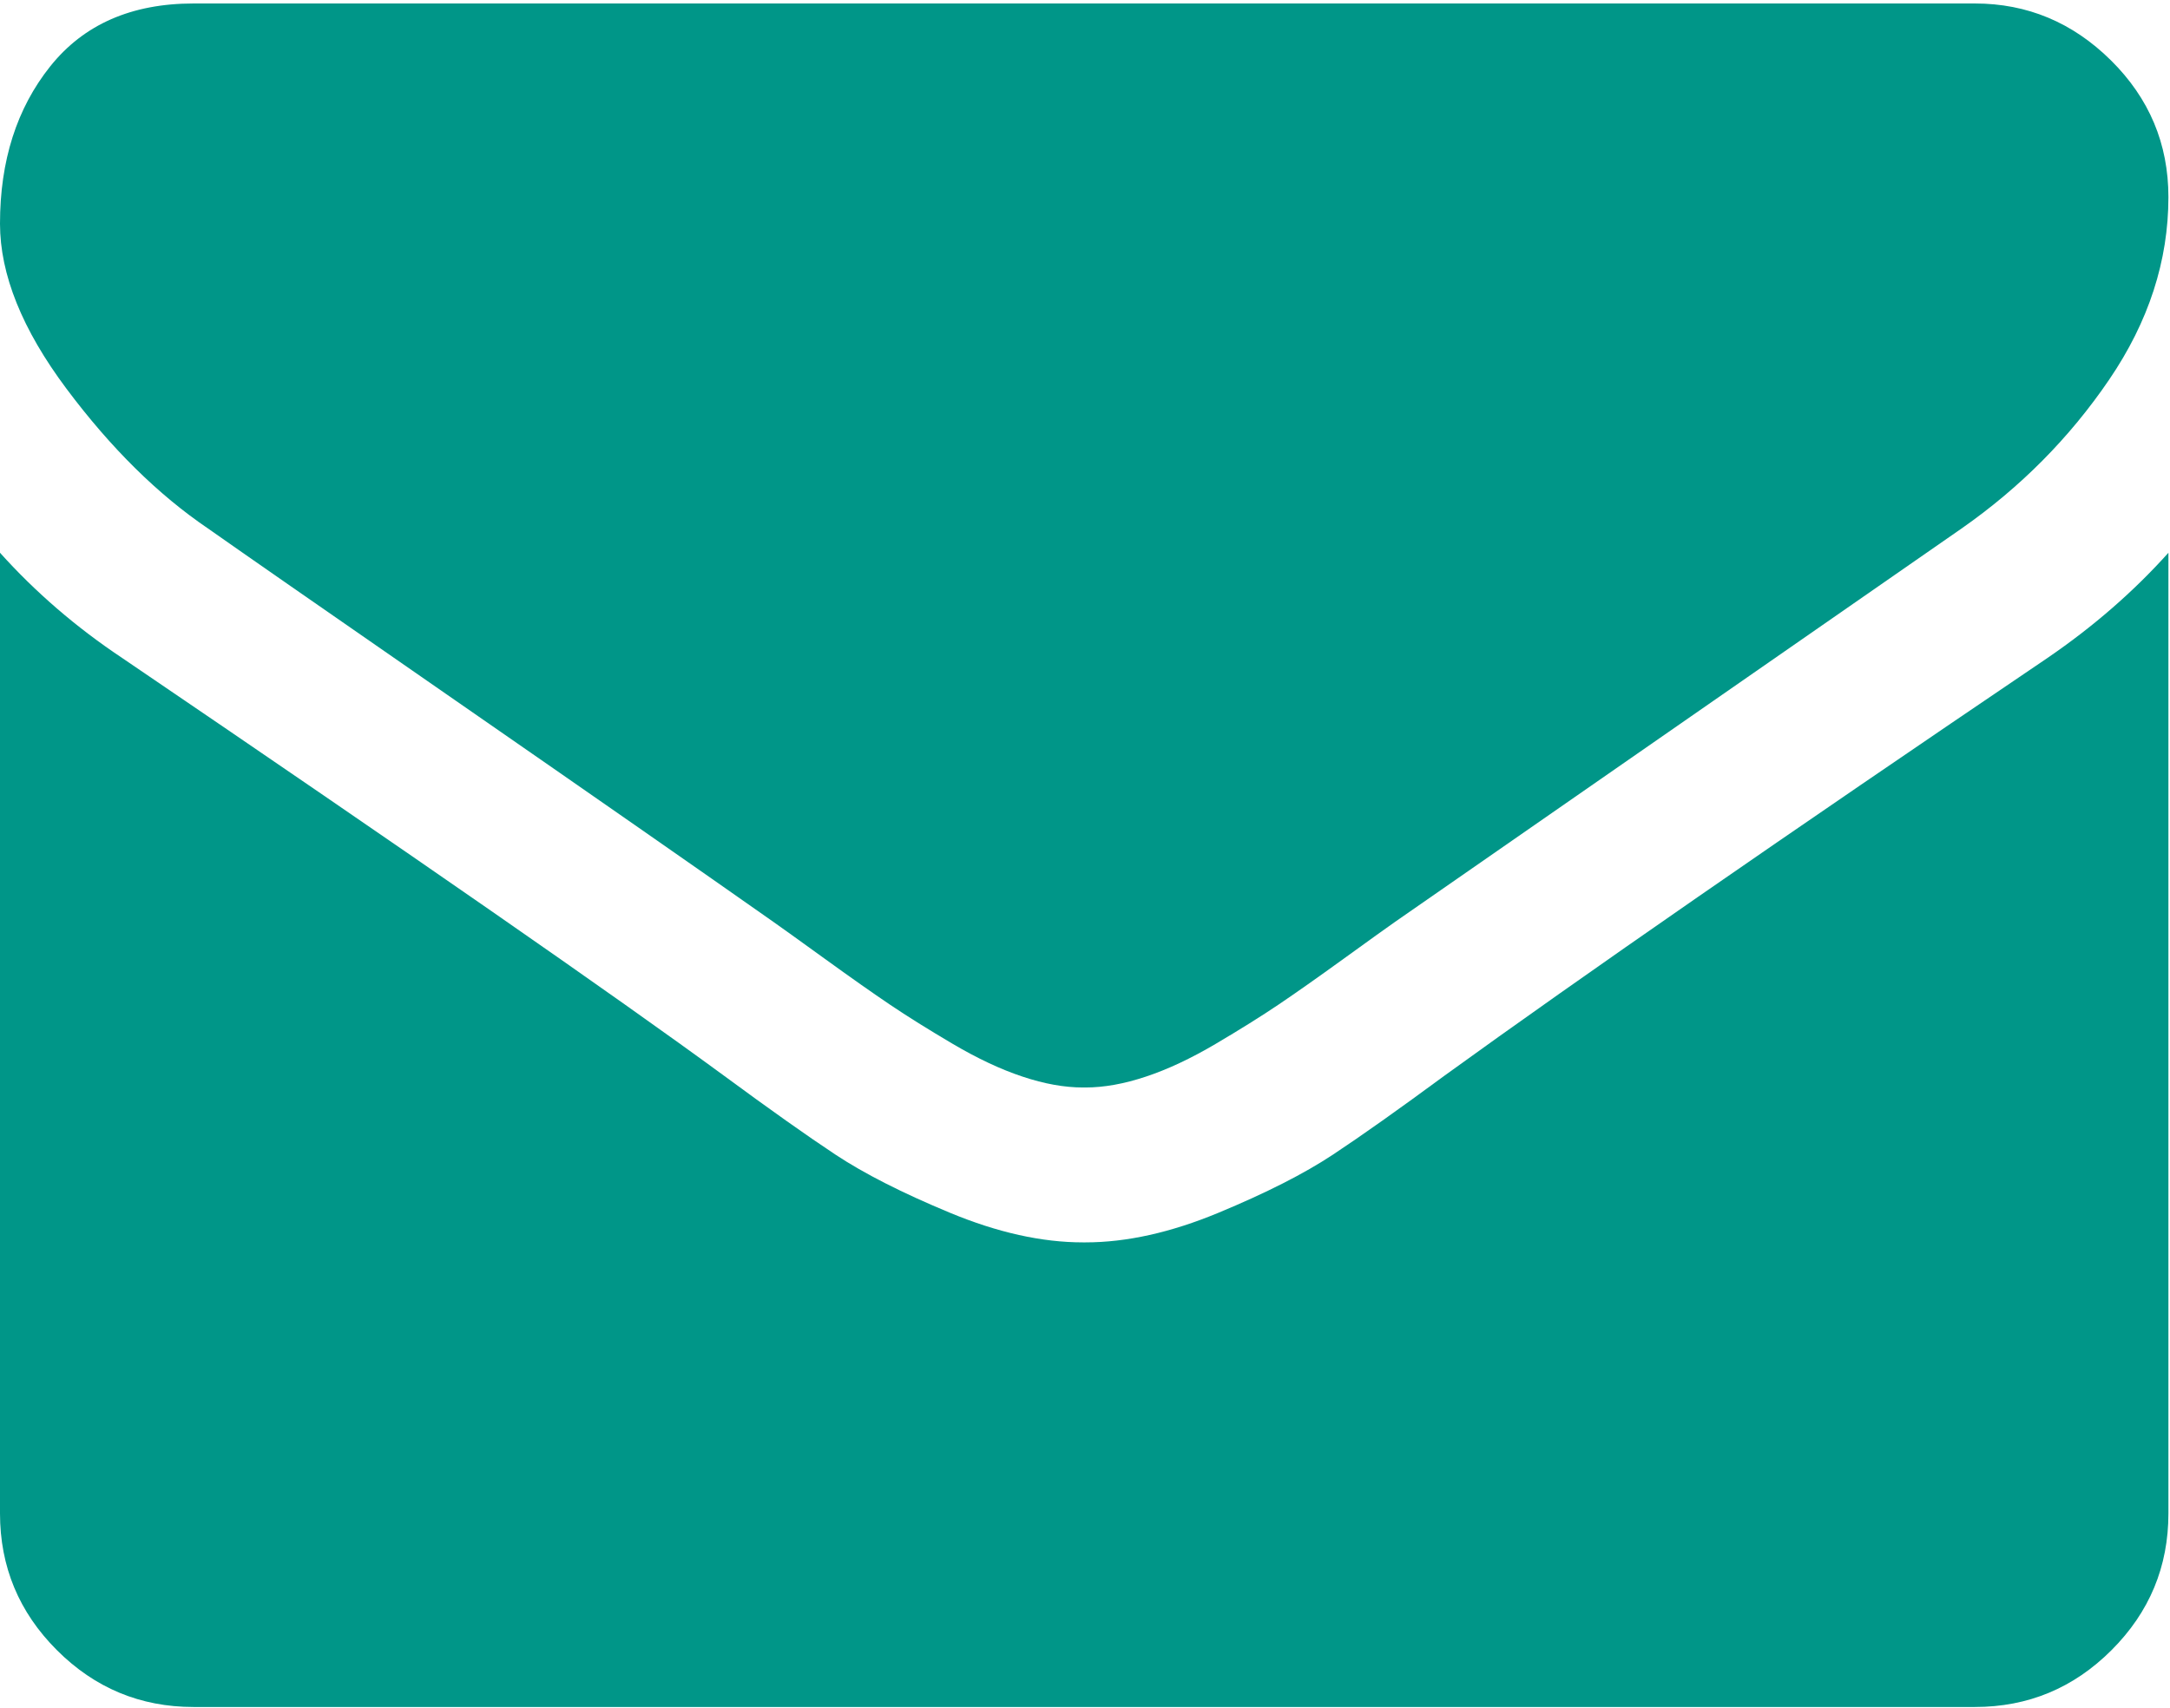<?xml version="1.0" encoding="UTF-8" standalone="no"?>
<svg width="512px" height="403px" viewBox="0 0 512 403" version="1.1" xmlns="http://www.w3.org/2000/svg" xmlns:xlink="http://www.w3.org/1999/xlink">
    <!-- Generator: Sketch 42 (36781) - http://www.bohemiancoding.com/sketch -->
    <title>envelope</title>
    <desc>Created with Sketch.</desc>
    <defs></defs>
    <g id="Page-1" stroke="none" stroke-width="1" fill="none" fill-rule="evenodd">
        <g id="envelope" fill-rule="nonzero" fill="#009688">
            <g id="Group">
                <path d="M49.106,124.729 C55.578,129.296 75.087,142.86 107.634,165.414 C140.182,187.968 165.116,205.334 182.437,217.513 C184.34,218.848 188.383,221.75 194.568,226.223 C200.754,230.699 205.894,234.316 209.984,237.075 C214.077,239.833 219.025,242.927 224.833,246.352 C230.639,249.774 236.112,252.348 241.251,254.052 C246.391,255.77 251.149,256.621 255.526,256.621 L255.813,256.621 L256.101,256.621 C260.478,256.621 265.238,255.769 270.378,254.052 C275.515,252.348 280.993,249.771 286.794,246.352 C292.598,242.923 297.546,239.832 301.639,237.075 C305.732,234.316 310.868,230.699 317.056,226.223 C323.24,221.746 327.288,218.848 329.191,217.513 C346.699,205.334 391.242,174.403 462.806,124.723 C476.7,115.02 488.308,103.312 497.633,89.607 C506.965,75.908 511.626,61.537 511.626,46.502 C511.626,33.938 507.103,23.183 498.061,14.238 C489.02,5.291 478.312,0.82 465.944,0.82 L45.679,0.82 C31.024,0.82 19.746,5.768 11.847,15.664 C3.949,25.562 0,37.934 0,52.779 C0,64.77 5.236,77.764 15.703,91.753 C26.169,105.743 37.307,116.736 49.106,124.729 Z" id="Shape"></path>
                <path d="M483.072,155.275 C420.648,197.526 373.248,230.362 340.895,253.776 C330.046,261.767 321.245,268.005 314.486,272.475 C307.727,276.948 298.738,281.516 287.506,286.177 C276.278,290.845 265.814,293.172 256.105,293.172 L255.814,293.172 L255.527,293.172 C245.82,293.172 235.35,290.845 224.122,286.177 C212.894,281.516 203.899,276.948 197.142,272.475 C190.387,268.005 181.583,261.767 170.735,253.776 C145.038,234.934 97.74,202.096 28.839,155.275 C17.987,148.047 8.375,139.762 0,130.437 L0,357.122 C0,369.692 4.471,380.441 13.418,389.387 C22.363,398.336 33.119,402.809 45.682,402.809 L465.948,402.809 C478.508,402.809 489.263,398.336 498.209,389.387 C507.158,380.438 511.627,369.693 511.627,357.122 L511.627,130.437 C503.441,139.569 493.927,147.854 483.072,155.275 Z" id="Shape"></path>
            </g>
        </g>
    </g>
</svg>